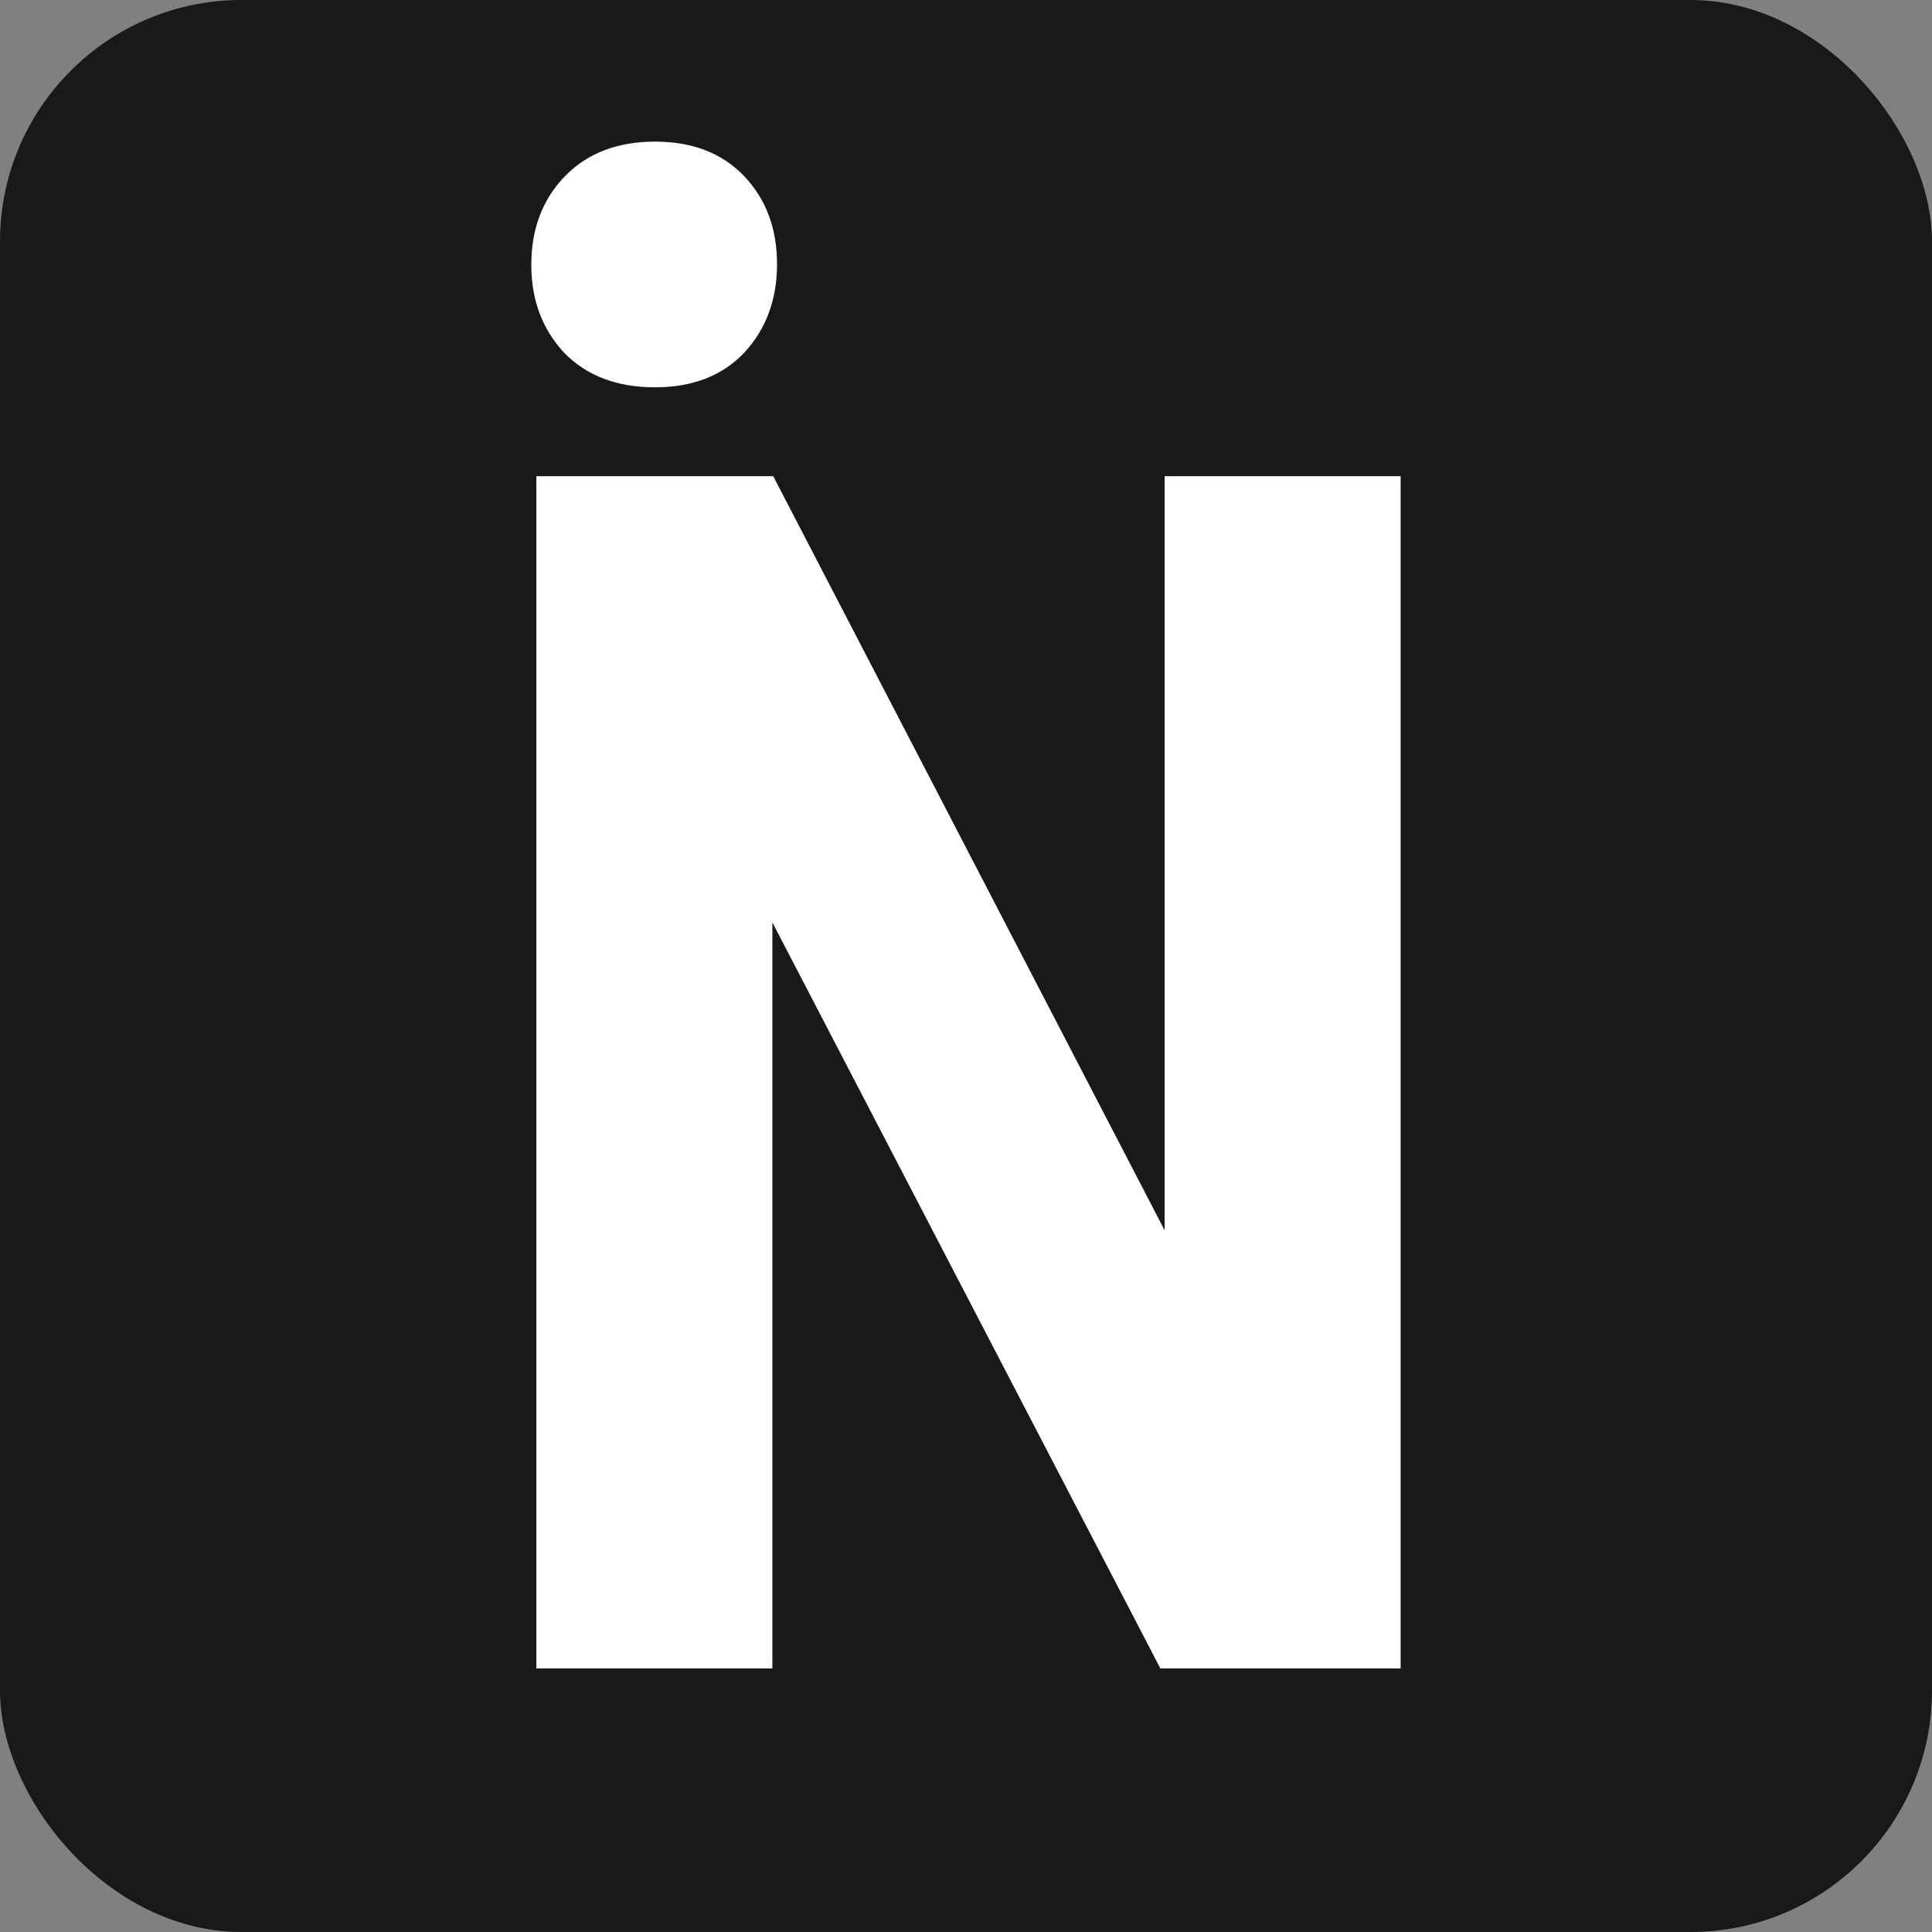 <svg width="32" height="32" viewBox="0 0 32 32" fill="none" xmlns="http://www.w3.org/2000/svg">
<rect x="0" y="0" width="32" height="32" fill="#808080" stroke="none"/>
<rect width="32" height="32" rx="4" fill="#1A1919"/>
<path d="M23.199 7.887V27.634H19.219L12.793 15.278V27.634H8.884V7.887H12.807L19.29 20.378V7.887H23.199Z" fill="white"/>
<path d="M8.8 4.387C8.8 3.797 8.982 3.312 9.345 2.931C9.718 2.541 10.219 2.346 10.848 2.346C11.469 2.346 11.961 2.536 12.325 2.917C12.688 3.298 12.87 3.784 12.87 4.374C12.87 4.963 12.688 5.453 12.325 5.844C11.961 6.225 11.469 6.415 10.848 6.415C10.219 6.415 9.718 6.225 9.345 5.844C8.982 5.453 8.8 4.968 8.8 4.387Z" fill="white"/>
</svg>
